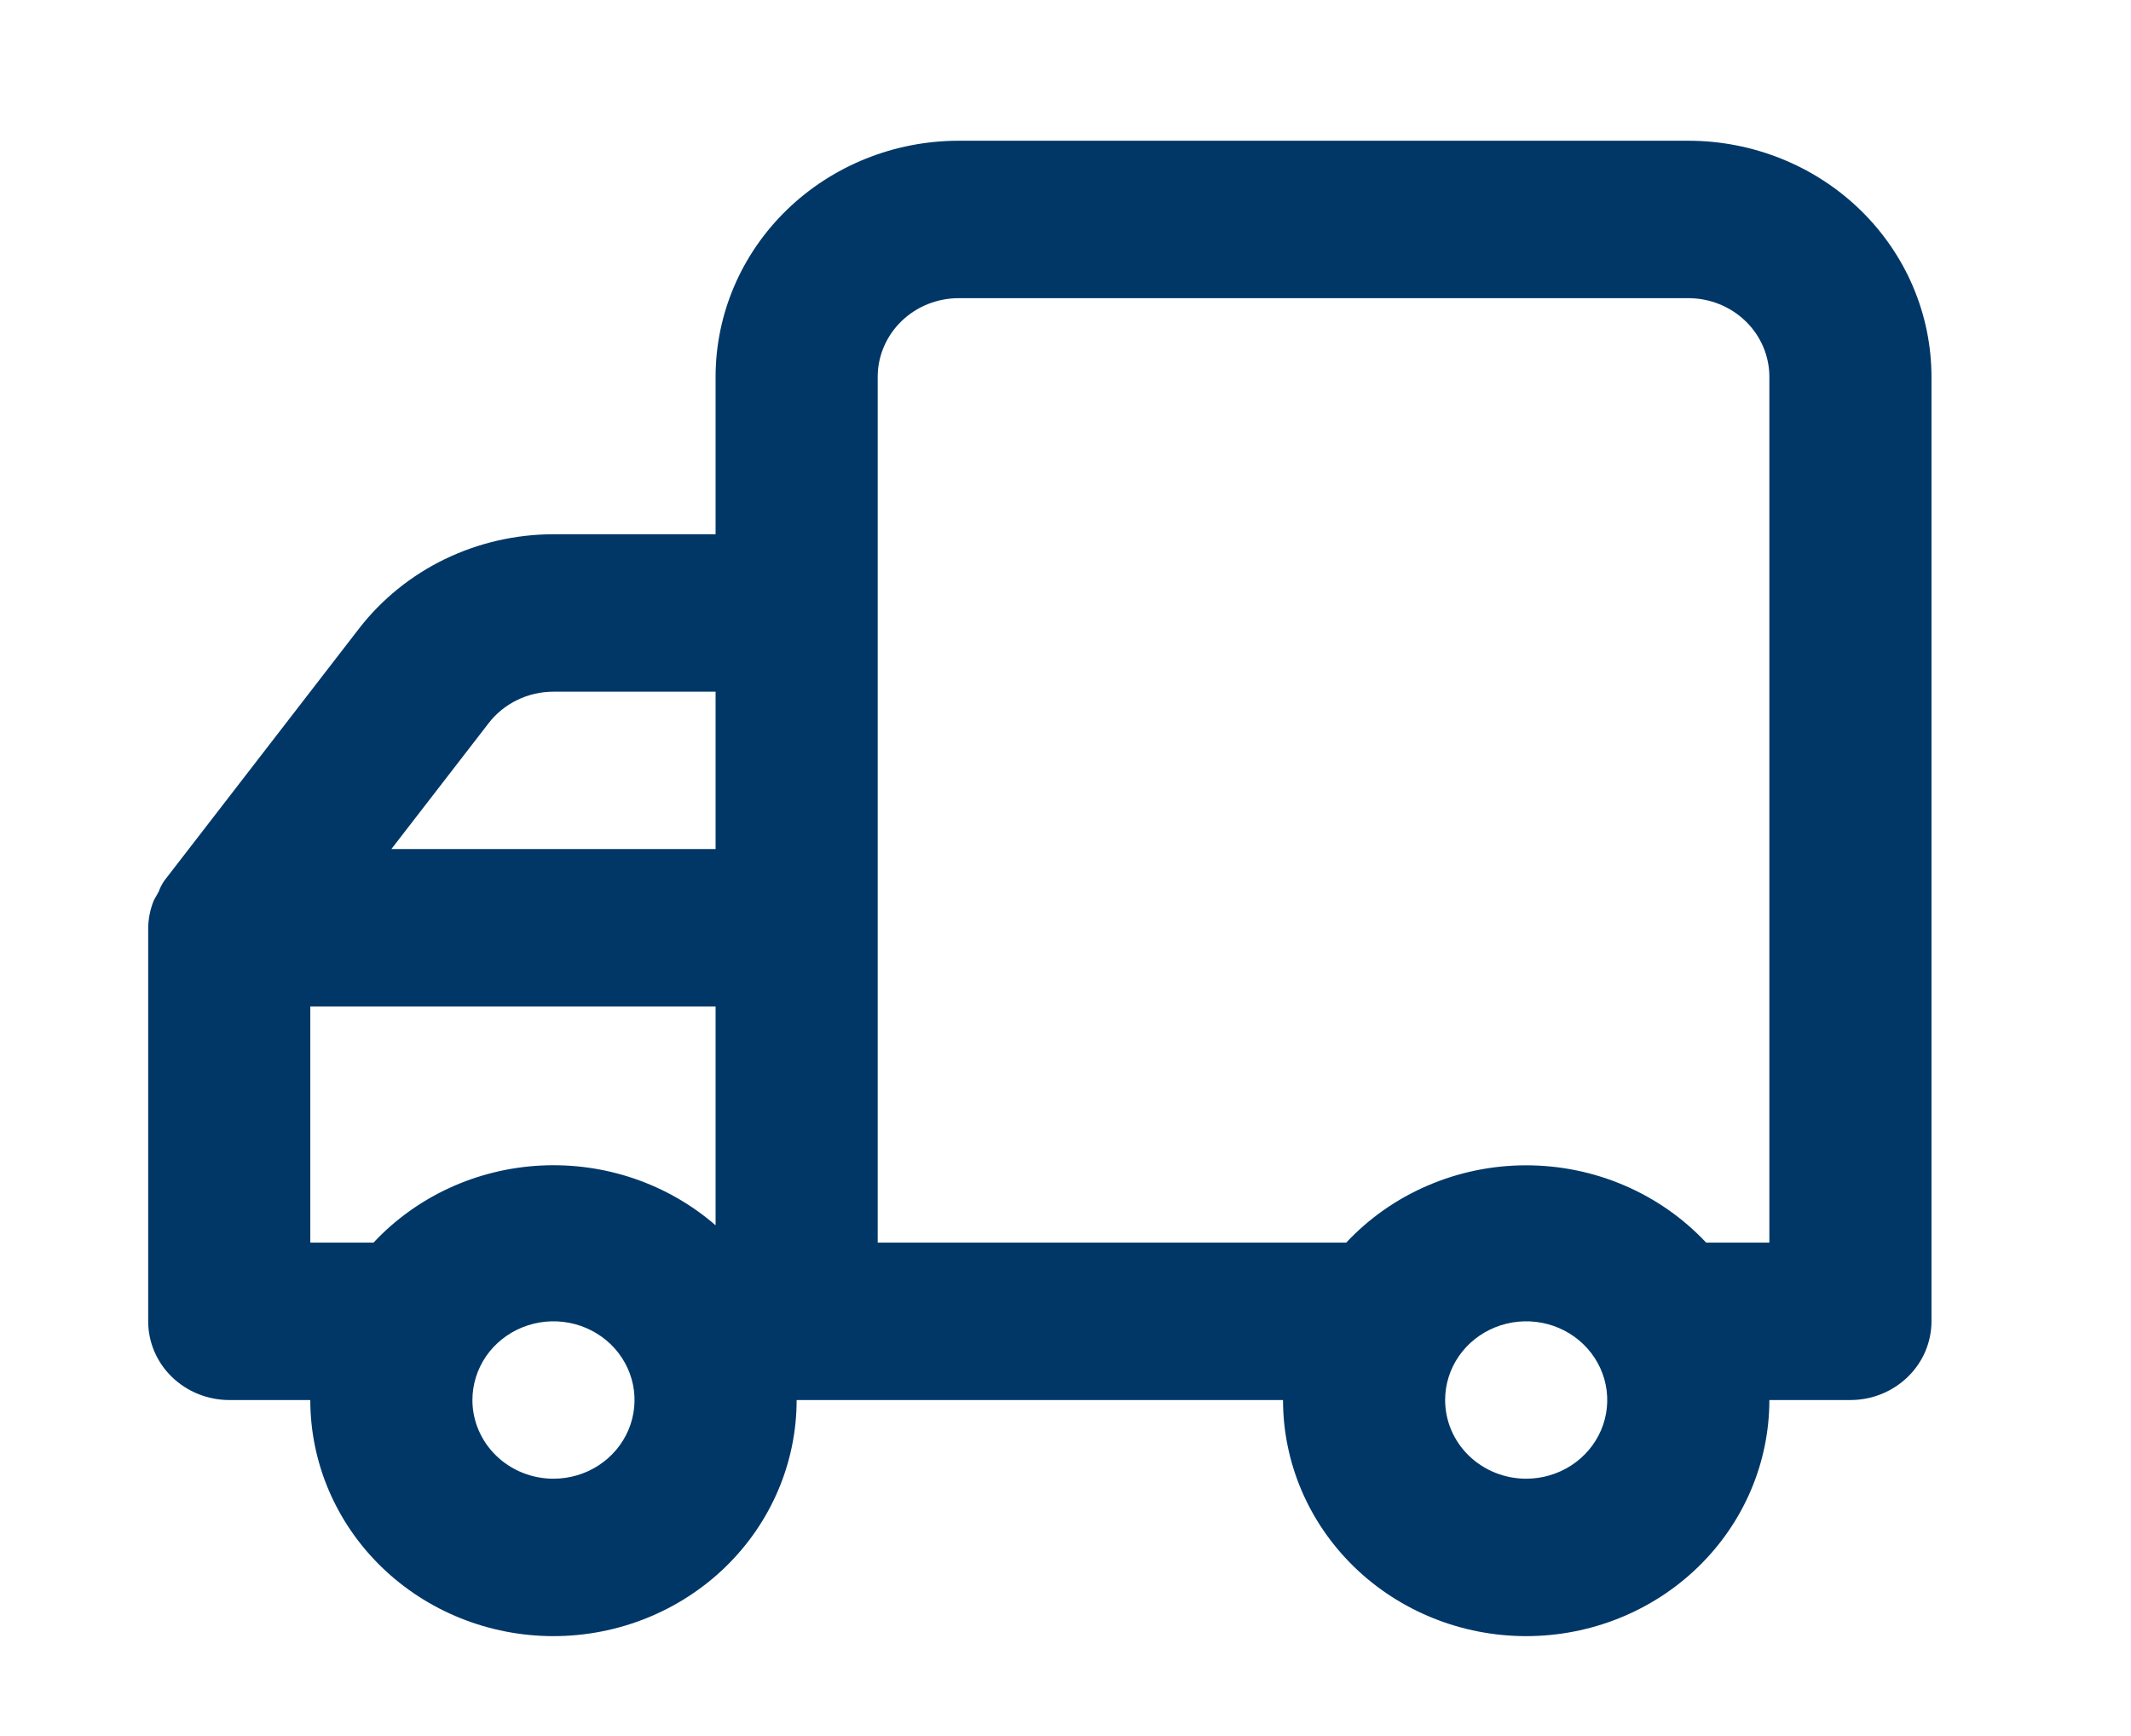<svg width="54" height="44" viewBox="0 0 54 44" fill="none" xmlns="http://www.w3.org/2000/svg">
<path d="M3.755 23.515V33.489C3.755 34.018 3.971 34.525 4.356 34.899C4.742 35.273 5.264 35.484 5.809 35.484H7.863C7.863 37.071 8.512 38.593 9.668 39.715C10.823 40.837 12.391 41.468 14.025 41.468C15.659 41.468 17.227 40.837 18.383 39.715C19.538 38.593 20.187 37.071 20.187 35.484H32.512C32.512 37.071 33.161 38.593 34.316 39.715C35.472 40.837 37.039 41.468 38.674 41.468C40.308 41.468 41.876 40.837 43.031 39.715C44.187 38.593 44.836 37.071 44.836 35.484H46.89C47.435 35.484 47.957 35.273 48.342 34.899C48.728 34.525 48.944 34.018 48.944 33.489V9.552C48.944 7.965 48.295 6.442 47.139 5.32C45.984 4.198 44.416 3.567 42.782 3.567H24.295C22.661 3.567 21.094 4.198 19.938 5.32C18.782 6.442 18.133 7.965 18.133 9.552V13.541H14.025C13.069 13.541 12.125 13.758 11.269 14.173C10.414 14.588 9.669 15.192 9.095 15.935L4.166 22.318C4.106 22.405 4.057 22.499 4.022 22.598L3.899 22.817C3.808 23.039 3.759 23.276 3.755 23.515V23.515ZM36.62 35.484C36.62 35.089 36.74 34.703 36.966 34.375C37.192 34.047 37.512 33.792 37.888 33.641C38.263 33.49 38.676 33.45 39.075 33.527C39.473 33.604 39.839 33.794 40.126 34.073C40.413 34.352 40.609 34.708 40.688 35.094C40.768 35.481 40.727 35.883 40.572 36.247C40.416 36.611 40.153 36.923 39.815 37.142C39.477 37.361 39.08 37.478 38.674 37.478C38.129 37.478 37.607 37.268 37.221 36.894C36.836 36.52 36.62 36.013 36.62 35.484ZM22.241 9.552C22.241 9.023 22.458 8.515 22.843 8.141C23.228 7.767 23.751 7.557 24.295 7.557H42.782C43.327 7.557 43.849 7.767 44.234 8.141C44.62 8.515 44.836 9.023 44.836 9.552V31.494H43.234C42.656 30.877 41.952 30.384 41.167 30.047C40.382 29.709 39.532 29.535 38.674 29.535C37.815 29.535 36.966 29.709 36.181 30.047C35.395 30.384 34.691 30.877 34.114 31.494H22.241V9.552ZM18.133 21.52H9.917L12.382 18.329C12.573 18.081 12.821 17.88 13.107 17.741C13.392 17.603 13.706 17.531 14.025 17.531H18.133V21.52ZM11.971 35.484C11.971 35.089 12.092 34.703 12.317 34.375C12.543 34.047 12.864 33.792 13.239 33.641C13.614 33.49 14.027 33.45 14.426 33.527C14.824 33.604 15.19 33.794 15.478 34.073C15.765 34.352 15.96 34.708 16.04 35.094C16.119 35.481 16.078 35.883 15.923 36.247C15.767 36.611 15.504 36.923 15.166 37.142C14.829 37.361 14.431 37.478 14.025 37.478C13.48 37.478 12.958 37.268 12.573 36.894C12.188 36.52 11.971 36.013 11.971 35.484ZM7.863 25.51H18.133V31.055C16.921 30.003 15.33 29.459 13.706 29.541C12.082 29.623 10.558 30.325 9.465 31.494H7.863V25.51Z" fill="#003767"/>
</svg>
